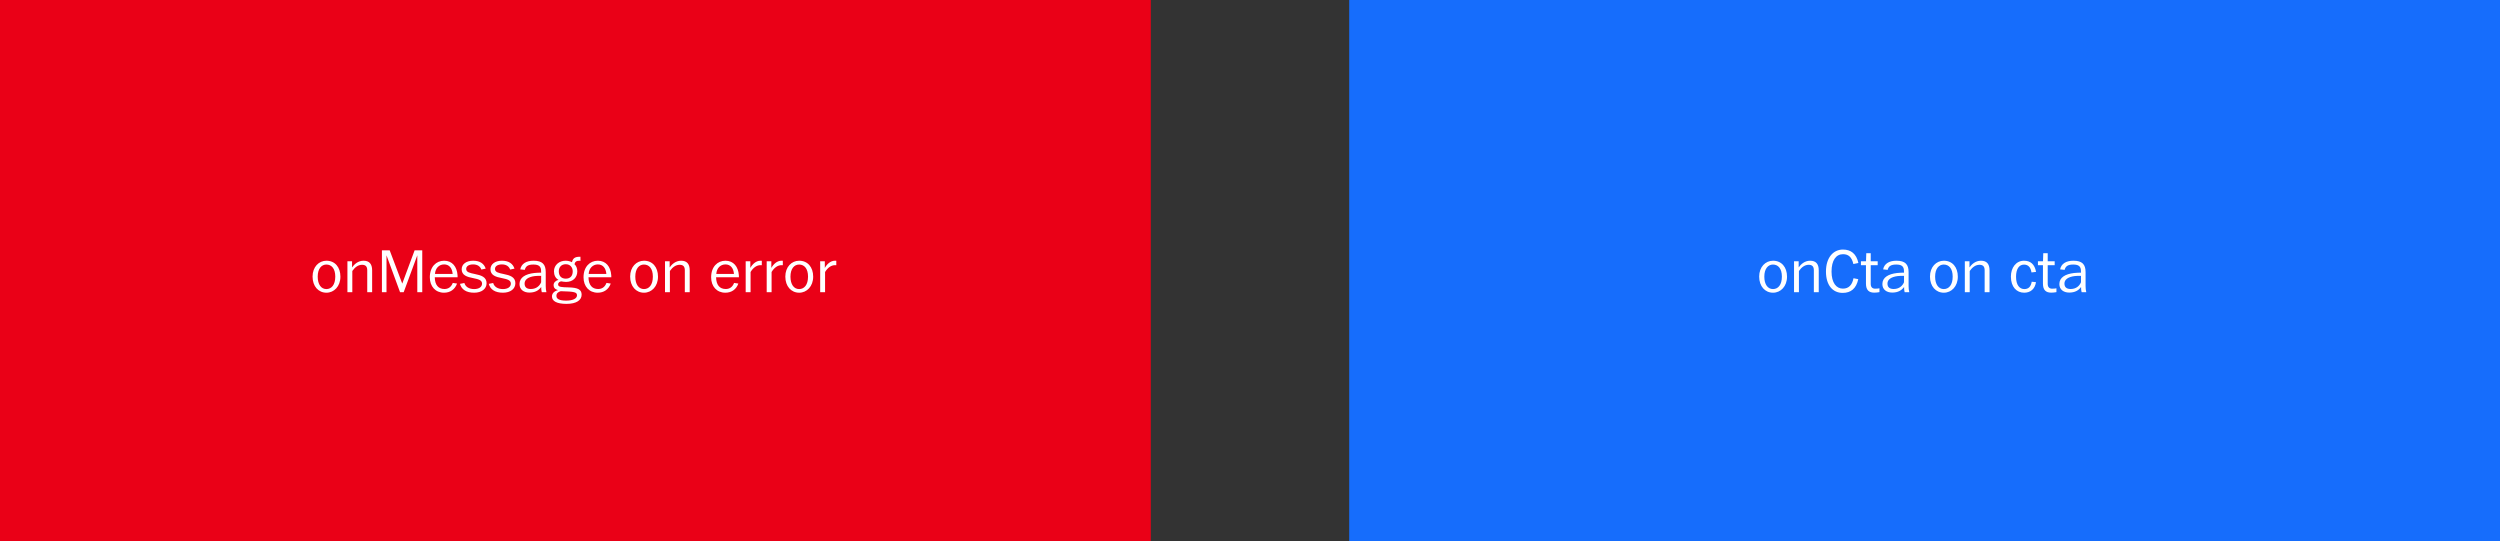 <svg width="693" height="150" viewBox="0 0 693 150" fill="none" xmlns="http://www.w3.org/2000/svg">
<rect x="0" y="0" width="693" height="150" fill="#333333" stroke="none"/>
<rect width="319" height="150" fill="#EA0017"/>
<path d="M90.486 81.139C92.608 81.139 94.364 79.383 94.364 76.688C94.364 74.044 92.834 72.271 90.486 72.271C88.382 72.271 86.643 73.992 86.643 76.67C86.643 79.383 88.278 81.139 90.486 81.139ZM90.469 80.13C89.026 80.13 88.069 78.844 88.069 76.688C88.069 74.479 89.113 73.331 90.469 73.331C91.895 73.331 92.938 74.444 92.938 76.67C92.938 78.983 91.878 80.13 90.469 80.13ZM97.661 81V75.122C98.374 74.096 99.278 73.401 100.374 73.401C101.347 73.401 101.8 73.888 101.8 74.914V81H103.156V74.931C103.156 73.175 102.373 72.271 100.774 72.271C99.243 72.271 98.183 73.279 97.591 74.131V72.427H96.305V81H97.661ZM107.138 81V70.775L110.894 81H111.903L115.676 70.775V81H117.05V69.401H114.928L111.503 78.618L108.025 69.401H105.869V81H107.138ZM123.077 81.139C124.781 81.139 126.103 80.252 126.694 78.6L125.511 78.426C125.024 79.696 124.138 80.113 123.199 80.113C121.529 80.113 120.555 79.018 120.521 76.861H126.85C126.833 76.67 126.85 76.479 126.833 76.287C126.659 73.905 125.355 72.271 123.112 72.271C120.903 72.271 119.147 73.957 119.147 76.861C119.147 79.418 120.729 81.139 123.077 81.139ZM120.573 75.94C120.677 74.323 121.738 73.296 123.112 73.296C124.485 73.296 125.337 74.288 125.477 75.94H120.573ZM131.435 81.139C133.522 81.139 134.879 80.078 134.879 78.496C134.879 76.792 133.383 76.305 131.627 75.957C130.253 75.662 129.227 75.488 129.227 74.549C129.227 73.766 130.009 73.296 131.157 73.296C132.322 73.296 133.105 73.818 133.435 74.722L134.635 74.462C134.2 73.123 133.087 72.271 131.157 72.271C129.244 72.271 127.975 73.227 127.975 74.635C127.975 76.322 129.453 76.774 131.209 77.105C132.479 77.383 133.626 77.592 133.626 78.618C133.626 79.522 132.792 80.13 131.435 80.13C129.957 80.13 129.001 79.452 128.723 78.444L127.505 78.687C127.923 80.252 129.262 81.139 131.435 81.139ZM139.417 81.139C141.504 81.139 142.86 80.078 142.86 78.496C142.86 76.792 141.364 76.305 139.608 75.957C138.234 75.662 137.208 75.488 137.208 74.549C137.208 73.766 137.991 73.296 139.139 73.296C140.304 73.296 141.086 73.818 141.417 74.722L142.616 74.462C142.182 73.123 141.069 72.271 139.139 72.271C137.226 72.271 135.956 73.227 135.956 74.635C135.956 76.322 137.434 76.774 139.191 77.105C140.46 77.383 141.608 77.592 141.608 78.618C141.608 79.522 140.773 80.13 139.417 80.13C137.939 80.13 136.982 79.452 136.704 78.444L135.487 78.687C135.904 80.252 137.243 81.139 139.417 81.139ZM146.737 81.104C148.337 81.104 149.346 80.496 150.024 79.557C150.007 79.991 150.076 80.704 150.181 81H151.467C151.328 80.461 151.276 79.87 151.276 79.331V75.435C151.276 73.279 150.337 72.271 147.903 72.271C145.868 72.271 144.529 73.105 144.216 74.67L145.468 74.809C145.746 73.714 146.477 73.331 147.868 73.331C149.311 73.331 149.868 73.836 149.972 74.775C150.007 74.983 150.007 75.279 150.007 75.575C149.328 75.592 148.755 75.592 148.059 75.679C145.711 75.957 144.007 76.879 144.007 78.739C144.007 80.304 145.225 81.104 146.737 81.104ZM147.137 80.113C145.99 80.113 145.416 79.591 145.416 78.6C145.416 77.522 146.372 76.774 148.233 76.531C148.772 76.461 149.398 76.461 150.007 76.461V78.235C149.641 79.122 148.772 80.113 147.137 80.113ZM157.038 84.234C159.82 84.234 161.229 83.191 161.229 81.696C161.229 80.287 160.255 79.713 157.525 79.661C155.786 79.609 154.708 79.609 154.708 78.844C154.708 78.322 155.195 77.992 155.647 77.992C155.786 78.026 156.342 78.148 156.899 78.148C158.846 78.148 160.029 76.913 160.029 75.209C160.029 74.323 159.698 73.644 159.246 73.244C159.385 72.618 159.751 72.253 160.62 72.271C160.724 72.271 160.811 72.288 160.916 72.305L160.898 71.175C160.846 71.175 160.742 71.175 160.69 71.175C159.229 71.158 158.759 71.749 158.551 72.688C158.029 72.41 157.403 72.271 156.76 72.271C155.038 72.271 153.56 73.453 153.56 75.209C153.56 76.253 153.977 77.14 154.812 77.574C154.047 77.783 153.456 78.305 153.456 79.035C153.456 79.696 153.804 80.183 154.673 80.426C153.63 80.687 153.004 81.33 153.004 82.183C153.004 83.504 154.395 84.234 157.038 84.234ZM156.829 77.244C155.664 77.244 154.899 76.548 154.899 75.209C154.899 74.131 155.56 73.244 156.829 73.244C158.116 73.244 158.759 74.183 158.759 75.227C158.759 76.514 158.046 77.244 156.829 77.244ZM156.934 83.33C155.021 83.33 154.238 82.843 154.238 82.026C154.238 81.261 154.76 80.913 155.438 80.722C159.299 80.809 159.942 81 159.942 81.87C159.942 82.739 158.846 83.33 156.934 83.33ZM165.684 81.139C167.388 81.139 168.71 80.252 169.301 78.6L168.119 78.426C167.632 79.696 166.745 80.113 165.806 80.113C164.136 80.113 163.163 79.018 163.128 76.861H169.458C169.44 76.67 169.458 76.479 169.44 76.287C169.266 73.905 167.962 72.271 165.719 72.271C163.51 72.271 161.754 73.957 161.754 76.861C161.754 79.418 163.337 81.139 165.684 81.139ZM163.18 75.94C163.284 74.323 164.345 73.296 165.719 73.296C167.093 73.296 167.945 74.288 168.084 75.94H163.18ZM178.52 81.139C180.641 81.139 182.398 79.383 182.398 76.688C182.398 74.044 180.867 72.271 178.52 72.271C176.416 72.271 174.677 73.992 174.677 76.67C174.677 79.383 176.311 81.139 178.52 81.139ZM178.502 80.13C177.059 80.13 176.103 78.844 176.103 76.688C176.103 74.479 177.146 73.331 178.502 73.331C179.928 73.331 180.972 74.444 180.972 76.67C180.972 78.983 179.911 80.13 178.502 80.13ZM185.694 81V75.122C186.407 74.096 187.311 73.401 188.407 73.401C189.381 73.401 189.833 73.888 189.833 74.914V81H191.189V74.931C191.189 73.175 190.407 72.271 188.807 72.271C187.277 72.271 186.216 73.279 185.625 74.131V72.427H184.338V81H185.694ZM201.057 81.139C202.761 81.139 204.083 80.252 204.674 78.6L203.492 78.426C203.005 79.696 202.118 80.113 201.179 80.113C199.509 80.113 198.536 79.018 198.501 76.861H204.831C204.813 76.67 204.831 76.479 204.813 76.287C204.639 73.905 203.335 72.271 201.092 72.271C198.883 72.271 197.127 73.957 197.127 76.861C197.127 79.418 198.709 81.139 201.057 81.139ZM198.553 75.94C198.657 74.323 199.718 73.296 201.092 73.296C202.466 73.296 203.318 74.288 203.457 75.94H198.553ZM208.059 81V75.401C208.772 74.201 209.781 73.505 210.789 73.505C210.894 73.505 211.068 73.505 211.172 73.523V72.288C211.033 72.271 210.928 72.271 210.772 72.271C209.555 72.271 208.546 73.262 207.99 74.27V72.427H206.703V81H208.059ZM213.884 81V75.401C214.597 74.201 215.606 73.505 216.614 73.505C216.718 73.505 216.892 73.505 216.997 73.523V72.288C216.858 72.271 216.753 72.271 216.597 72.271C215.379 72.271 214.371 73.262 213.814 74.27V72.427H212.528V81H213.884ZM221.535 81.139C223.656 81.139 225.412 79.383 225.412 76.688C225.412 74.044 223.882 72.271 221.535 72.271C219.43 72.271 217.692 73.992 217.692 76.67C217.692 79.383 219.326 81.139 221.535 81.139ZM221.517 80.13C220.074 80.13 219.117 78.844 219.117 76.688C219.117 74.479 220.161 73.331 221.517 73.331C222.943 73.331 223.986 74.444 223.986 76.67C223.986 78.983 222.926 80.13 221.517 80.13ZM228.709 81V75.401C229.422 74.201 230.431 73.505 231.439 73.505C231.543 73.505 231.717 73.505 231.822 73.523V72.288C231.683 72.271 231.578 72.271 231.422 72.271C230.205 72.271 229.196 73.262 228.639 74.27V72.427H227.353V81H228.709Z" fill="white"/>
<rect width="319" height="150" transform="translate(374)" fill="#166DFC"/>
<path d="M491.486 81.139C493.608 81.139 495.364 79.383 495.364 76.688C495.364 74.044 493.834 72.271 491.486 72.271C489.382 72.271 487.643 73.992 487.643 76.67C487.643 79.383 489.278 81.139 491.486 81.139ZM491.469 80.13C490.026 80.13 489.069 78.844 489.069 76.688C489.069 74.479 490.113 73.331 491.469 73.331C492.895 73.331 493.938 74.444 493.938 76.67C493.938 78.983 492.878 80.13 491.469 80.13ZM498.661 81V75.122C499.374 74.096 500.278 73.401 501.374 73.401C502.347 73.401 502.8 73.888 502.8 74.914V81H504.156V74.931C504.156 73.175 503.373 72.271 501.774 72.271C500.243 72.271 499.183 73.279 498.591 74.131V72.427H497.305V81H498.661ZM510.798 81.191C513.059 81.191 514.555 79.991 515.111 77.383L513.789 77.122C513.442 78.948 512.503 80.009 510.851 80.009C509.042 80.009 507.703 78.426 507.703 75.279C507.703 72.132 508.973 70.462 510.885 70.462C512.364 70.462 513.303 71.227 513.755 73.192L515.146 72.897C514.589 70.34 513.076 69.175 510.868 69.175C508.242 69.175 506.156 71.332 506.156 75.279C506.156 79.052 508.016 81.191 510.798 81.191ZM519.522 81.122C519.991 81.122 520.513 81.07 520.983 80.983V79.922C520.67 79.974 520.165 80.026 519.765 80.026C519.035 80.009 518.566 79.609 518.566 78.705V73.505H520.496V72.427H518.566V70.184H517.331L517.261 72.427H515.853V73.505H517.244V78.635C517.244 80.409 518.079 81.122 519.522 81.122ZM524.523 81.104C526.123 81.104 527.132 80.496 527.81 79.557C527.793 79.991 527.862 80.704 527.966 81H529.253C529.114 80.461 529.062 79.87 529.062 79.331V75.435C529.062 73.279 528.123 72.271 525.688 72.271C523.654 72.271 522.315 73.105 522.002 74.67L523.254 74.809C523.532 73.714 524.263 73.331 525.654 73.331C527.097 73.331 527.653 73.836 527.758 74.775C527.793 74.983 527.793 75.279 527.793 75.575C527.114 75.592 526.541 75.592 525.845 75.679C523.497 75.957 521.793 76.879 521.793 78.739C521.793 80.304 523.011 81.104 524.523 81.104ZM524.923 80.113C523.776 80.113 523.202 79.591 523.202 78.6C523.202 77.522 524.158 76.774 526.019 76.531C526.558 76.461 527.184 76.461 527.793 76.461V78.235C527.427 79.122 526.558 80.113 524.923 80.113ZM538.832 81.139C540.953 81.139 542.709 79.383 542.709 76.688C542.709 74.044 541.179 72.271 538.832 72.271C536.727 72.271 534.989 73.992 534.989 76.67C534.989 79.383 536.623 81.139 538.832 81.139ZM538.814 80.13C537.371 80.13 536.414 78.844 536.414 76.688C536.414 74.479 537.458 73.331 538.814 73.331C540.24 73.331 541.283 74.444 541.283 76.67C541.283 78.983 540.223 80.13 538.814 80.13ZM546.006 81V75.122C546.719 74.096 547.623 73.401 548.719 73.401C549.693 73.401 550.145 73.888 550.145 74.914V81H551.501V74.931C551.501 73.175 550.719 72.271 549.119 72.271C547.588 72.271 546.528 73.279 545.936 74.131V72.427H544.65V81H546.006ZM561.108 81.139C562.812 81.139 564.082 80.148 564.377 78.218L563.195 78.096C562.934 79.522 562.273 80.13 561.143 80.13C559.856 80.13 558.847 79.07 558.847 76.705C558.847 74.566 559.682 73.349 561.056 73.349C562.238 73.349 562.916 74.114 563.125 75.522L564.395 75.366C564.012 73.262 562.864 72.271 561.038 72.271C558.865 72.271 557.421 74.183 557.421 76.67C557.421 79.539 559.004 81.139 561.108 81.139ZM568.582 81.122C569.052 81.122 569.573 81.07 570.043 80.983V79.922C569.73 79.974 569.226 80.026 568.826 80.026C568.095 80.009 567.626 79.609 567.626 78.705V73.505H569.556V72.427H567.626V70.184H566.391L566.322 72.427H564.913V73.505H566.304V78.635C566.304 80.409 567.139 81.122 568.582 81.122ZM573.584 81.104C575.184 81.104 576.192 80.496 576.87 79.557C576.853 79.991 576.922 80.704 577.027 81H578.314C578.174 80.461 578.122 79.87 578.122 79.331V75.435C578.122 73.279 577.183 72.271 574.749 72.271C572.714 72.271 571.375 73.105 571.062 74.67L572.314 74.809C572.593 73.714 573.323 73.331 574.714 73.331C576.157 73.331 576.714 73.836 576.818 74.775C576.853 74.983 576.853 75.279 576.853 75.575C576.175 75.592 575.601 75.592 574.905 75.679C572.558 75.957 570.854 76.879 570.854 78.739C570.854 80.304 572.071 81.104 573.584 81.104ZM573.984 80.113C572.836 80.113 572.262 79.591 572.262 78.6C572.262 77.522 573.219 76.774 575.079 76.531C575.618 76.461 576.244 76.461 576.853 76.461V78.235C576.488 79.122 575.618 80.113 573.984 80.113Z" fill="white"/>
</svg>
